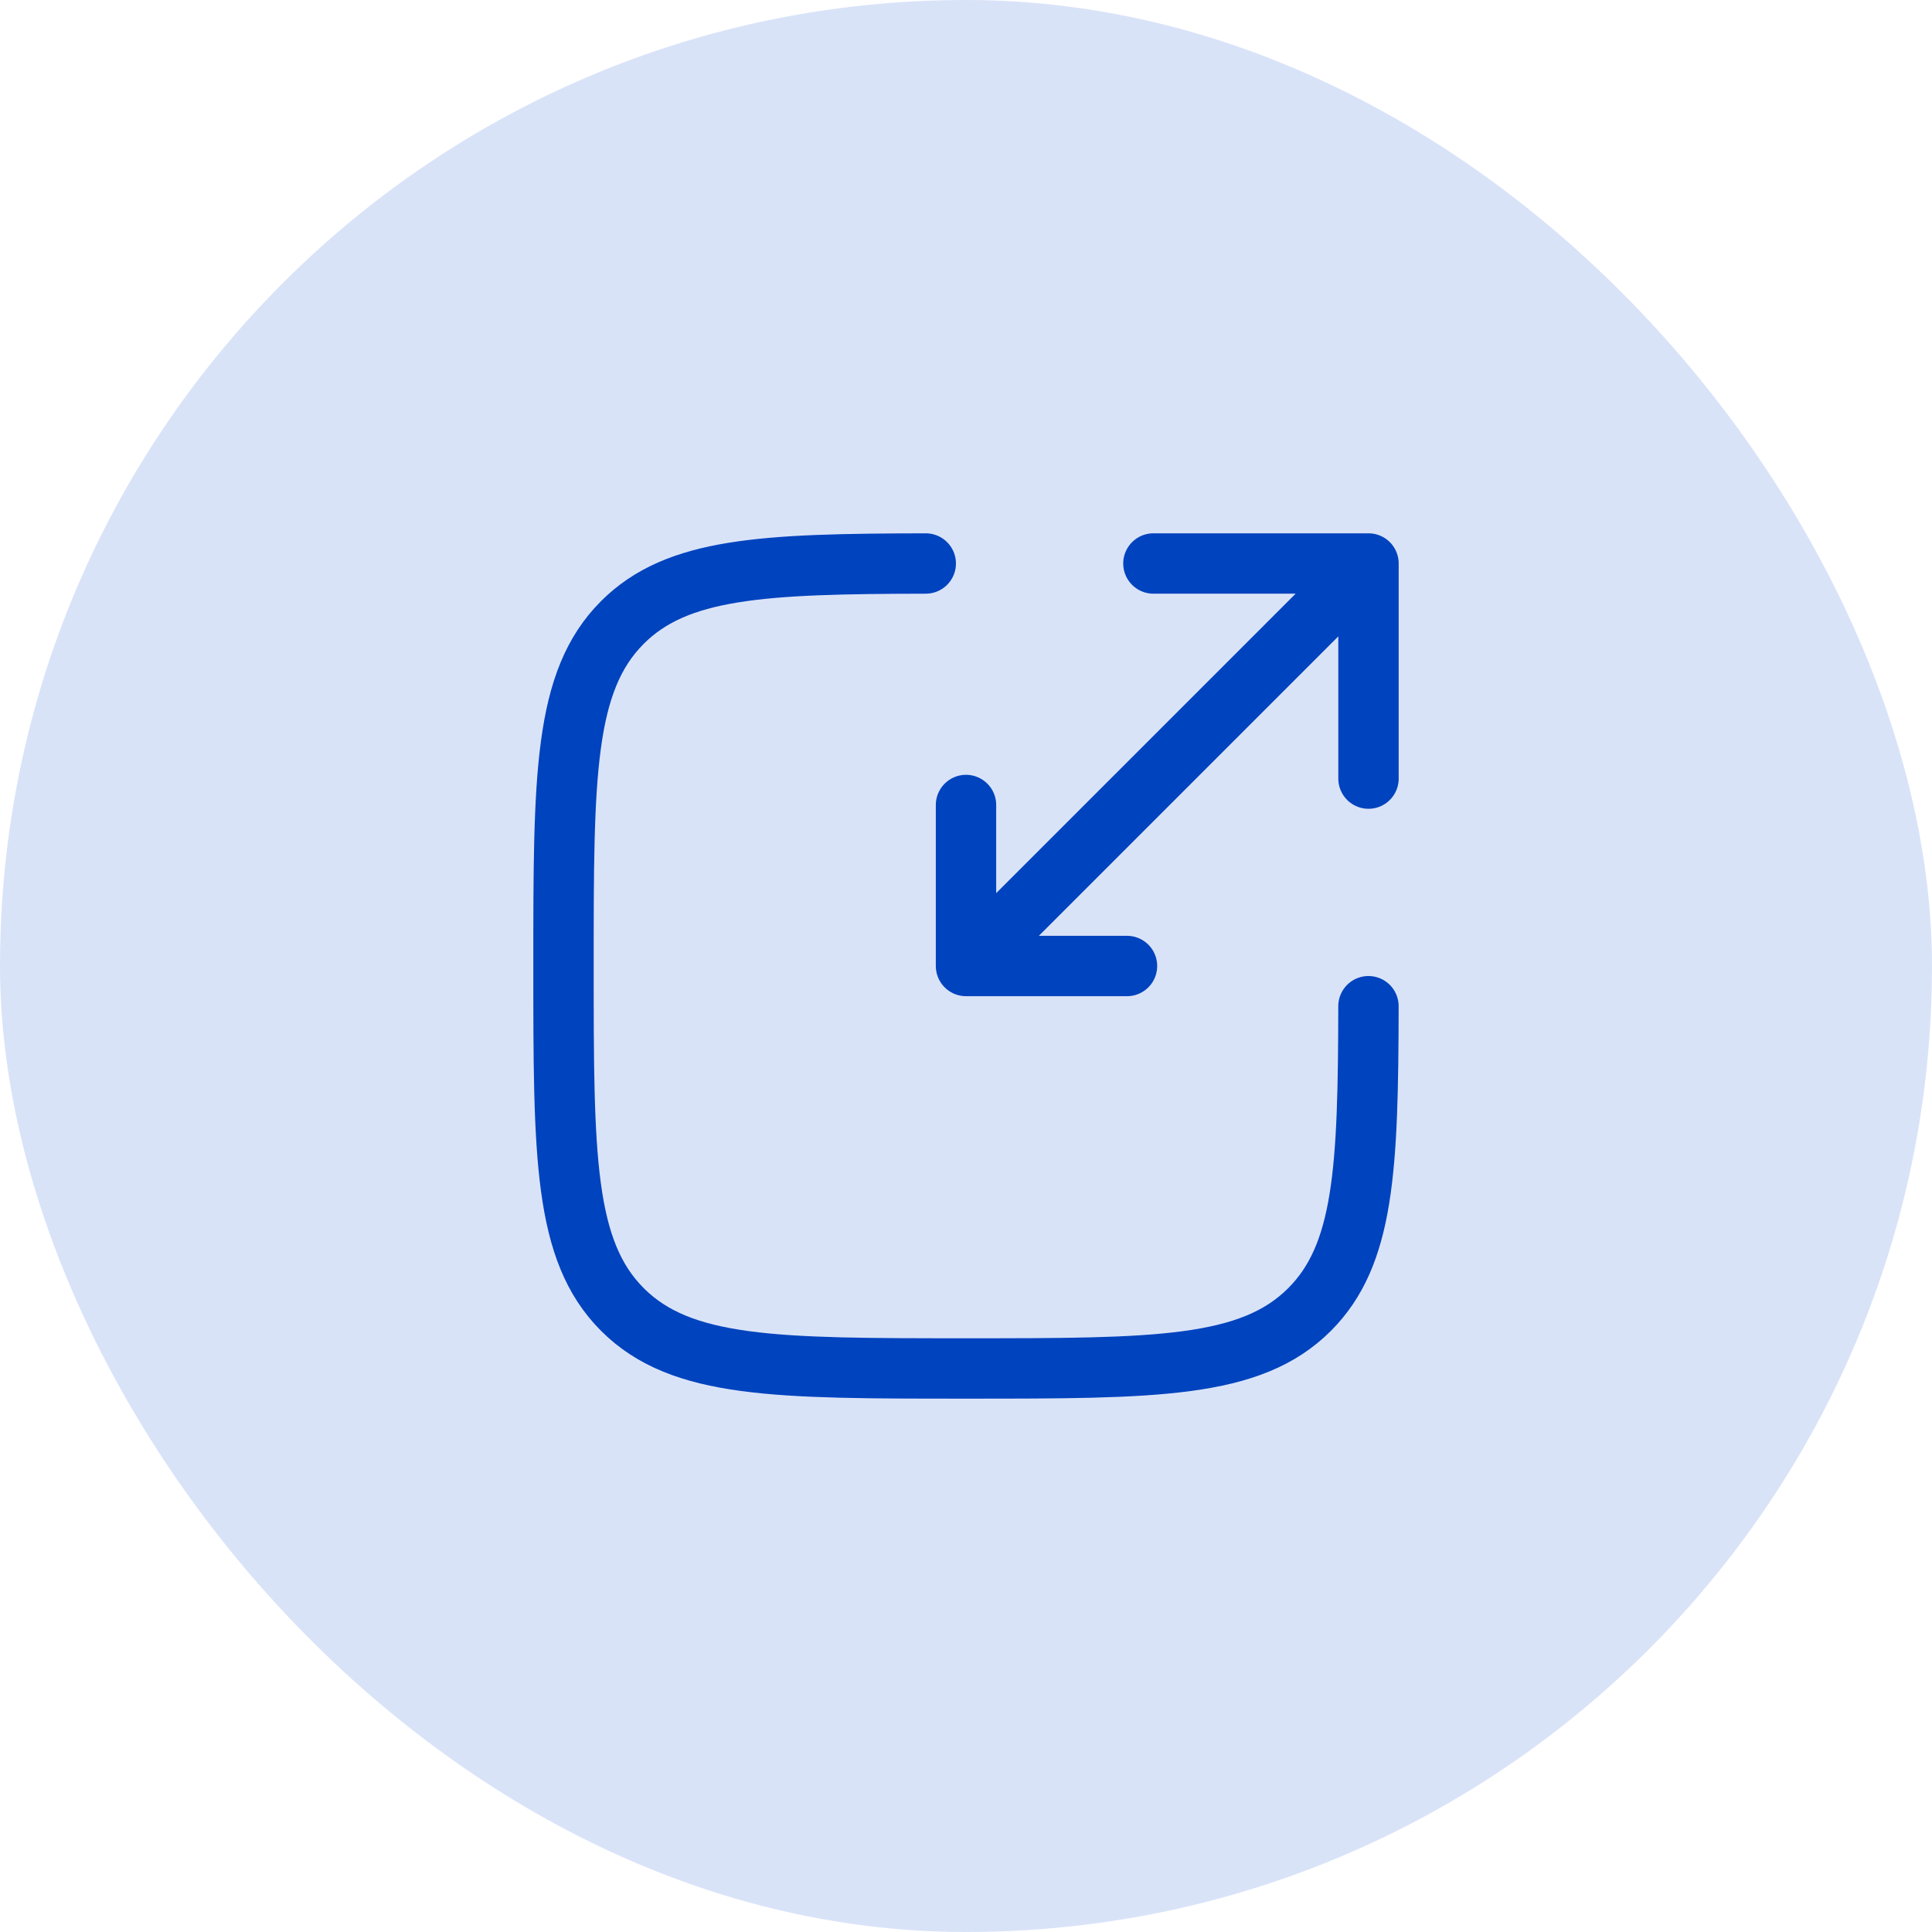 <svg width="48" height="48" viewBox="0 0 48 48" fill="none" xmlns="http://www.w3.org/2000/svg">
<rect width="48" height="48" rx="24" fill="#D9E3F8"/>
<path d="M23 14C18.945 14.007 16.822 14.107 15.464 15.464C14 16.928 14 19.285 14 23.999C14 28.713 14 31.07 15.464 32.535C16.93 33.999 19.286 33.999 24 33.999C28.714 33.999 31.071 33.999 32.535 32.535C33.893 31.178 33.992 29.055 33.999 24.999" stroke="#0043BE" stroke-width="1.5" stroke-linecap="round"/>
<path d="M25 23L34 14M34 14H28.656M34 14V19.344M33 15L24 24M24 24H28M24 24V20" stroke="#0043BE" stroke-width="1.5" stroke-linecap="round" stroke-linejoin="round"/>
</svg>
